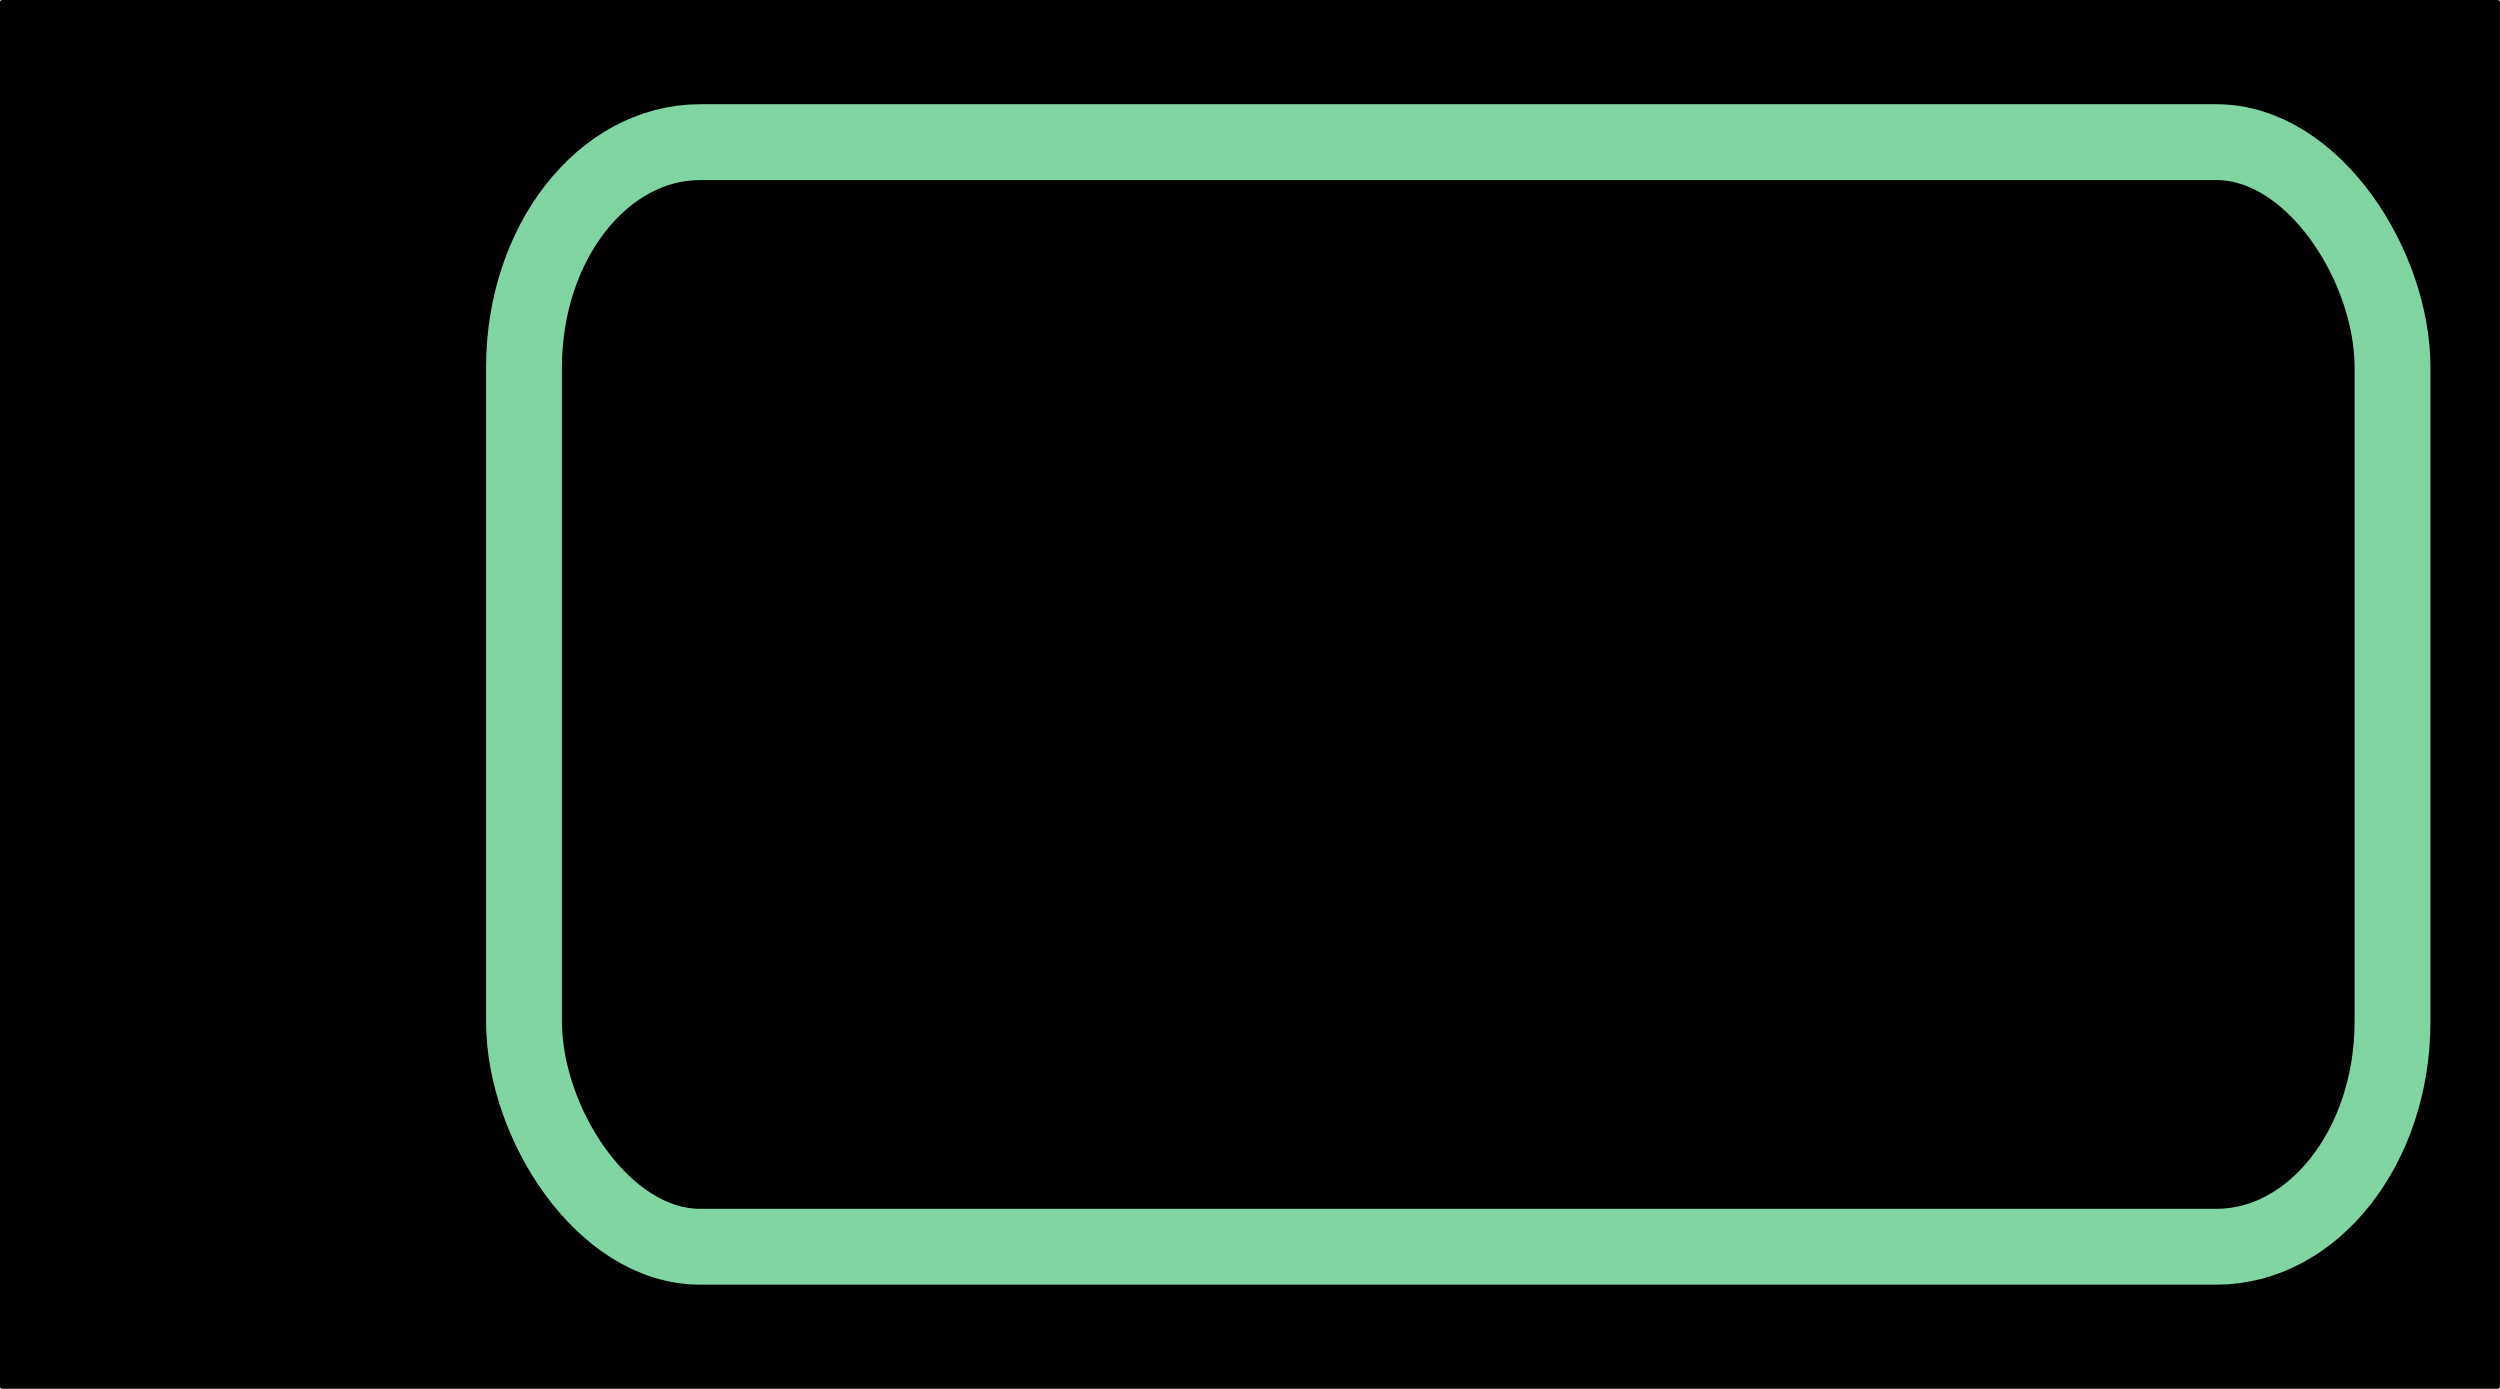 <?xml version="1.0" encoding="UTF-8" standalone="no"?>
<!-- Created with Inkscape (http://www.inkscape.org/) -->

<svg
   xmlns:dc="http://purl.org/dc/elements/1.1/"
   xmlns:cc="http://creativecommons.org/ns#"
   xmlns:rdf="http://www.w3.org/1999/02/22-rdf-syntax-ns#"
   xmlns:svg="http://www.w3.org/2000/svg"
   xmlns="http://www.w3.org/2000/svg"
   xmlns:sodipodi="http://sodipodi.sourceforge.net/DTD/sodipodi-0.dtd"
   xmlns:inkscape="http://www.inkscape.org/namespaces/inkscape"
   width="72"
   height="40"
   viewBox="0 0 19.05 10.583"
   version="1.1"
   id="svg863"
   inkscape:version="0.92.5 (2060ec1f9f, 2020-04-08)"
   sodipodi:docname="box-blank.svg">
  <defs
     id="defs857" />
  <sodipodi:namedview
     id="base"
     pagecolor="#ffffff"
     bordercolor="#666666"
     borderopacity="1.0"
     inkscape:pageopacity="0.0"
     inkscape:pageshadow="2"
     inkscape:zoom="4.3484848"
     inkscape:cx="-2.2913622"
     inkscape:cy="9.3115149"
     inkscape:document-units="mm"
     inkscape:current-layer="layer1"
     showgrid="false"
     fit-margin-top="0"
     fit-margin-left="0"
     fit-margin-right="0"
     fit-margin-bottom="0"
     inkscape:window-width="1848"
     inkscape:window-height="1016"
     inkscape:window-x="72"
     inkscape:window-y="27"
     inkscape:window-maximized="1"
     units="px" />
  <g
     inkscape:label="Layer 1"
     inkscape:groupmode="layer"
     id="layer1"
     transform="translate(70.458,-35.104)">
    <rect
       style="opacity:1;fill:#000000;fill-opacity:1;stroke:#000000;stroke-width:0.035;stroke-linecap:round;stroke-linejoin:round;stroke-miterlimit:4;stroke-dasharray:none;stroke-dashoffset:0;stroke-opacity:1"
       id="rect834"
       width="19.015"
       height="10.548"
       x="-70.441"
       y="35.121" />
    <rect
       style="opacity:1;fill:#000000;fill-opacity:1;stroke:#80d5a2;stroke-width:0.578;stroke-linecap:round;stroke-linejoin:round;stroke-miterlimit:4;stroke-dasharray:none;stroke-dashoffset:0;stroke-opacity:1"
       id="rect836"
       width="14.238"
       height="8.417"
       x="-66.465"
       y="36.187"
       rx="1.342"
       ry="1.715" />
  </g>
</svg>
